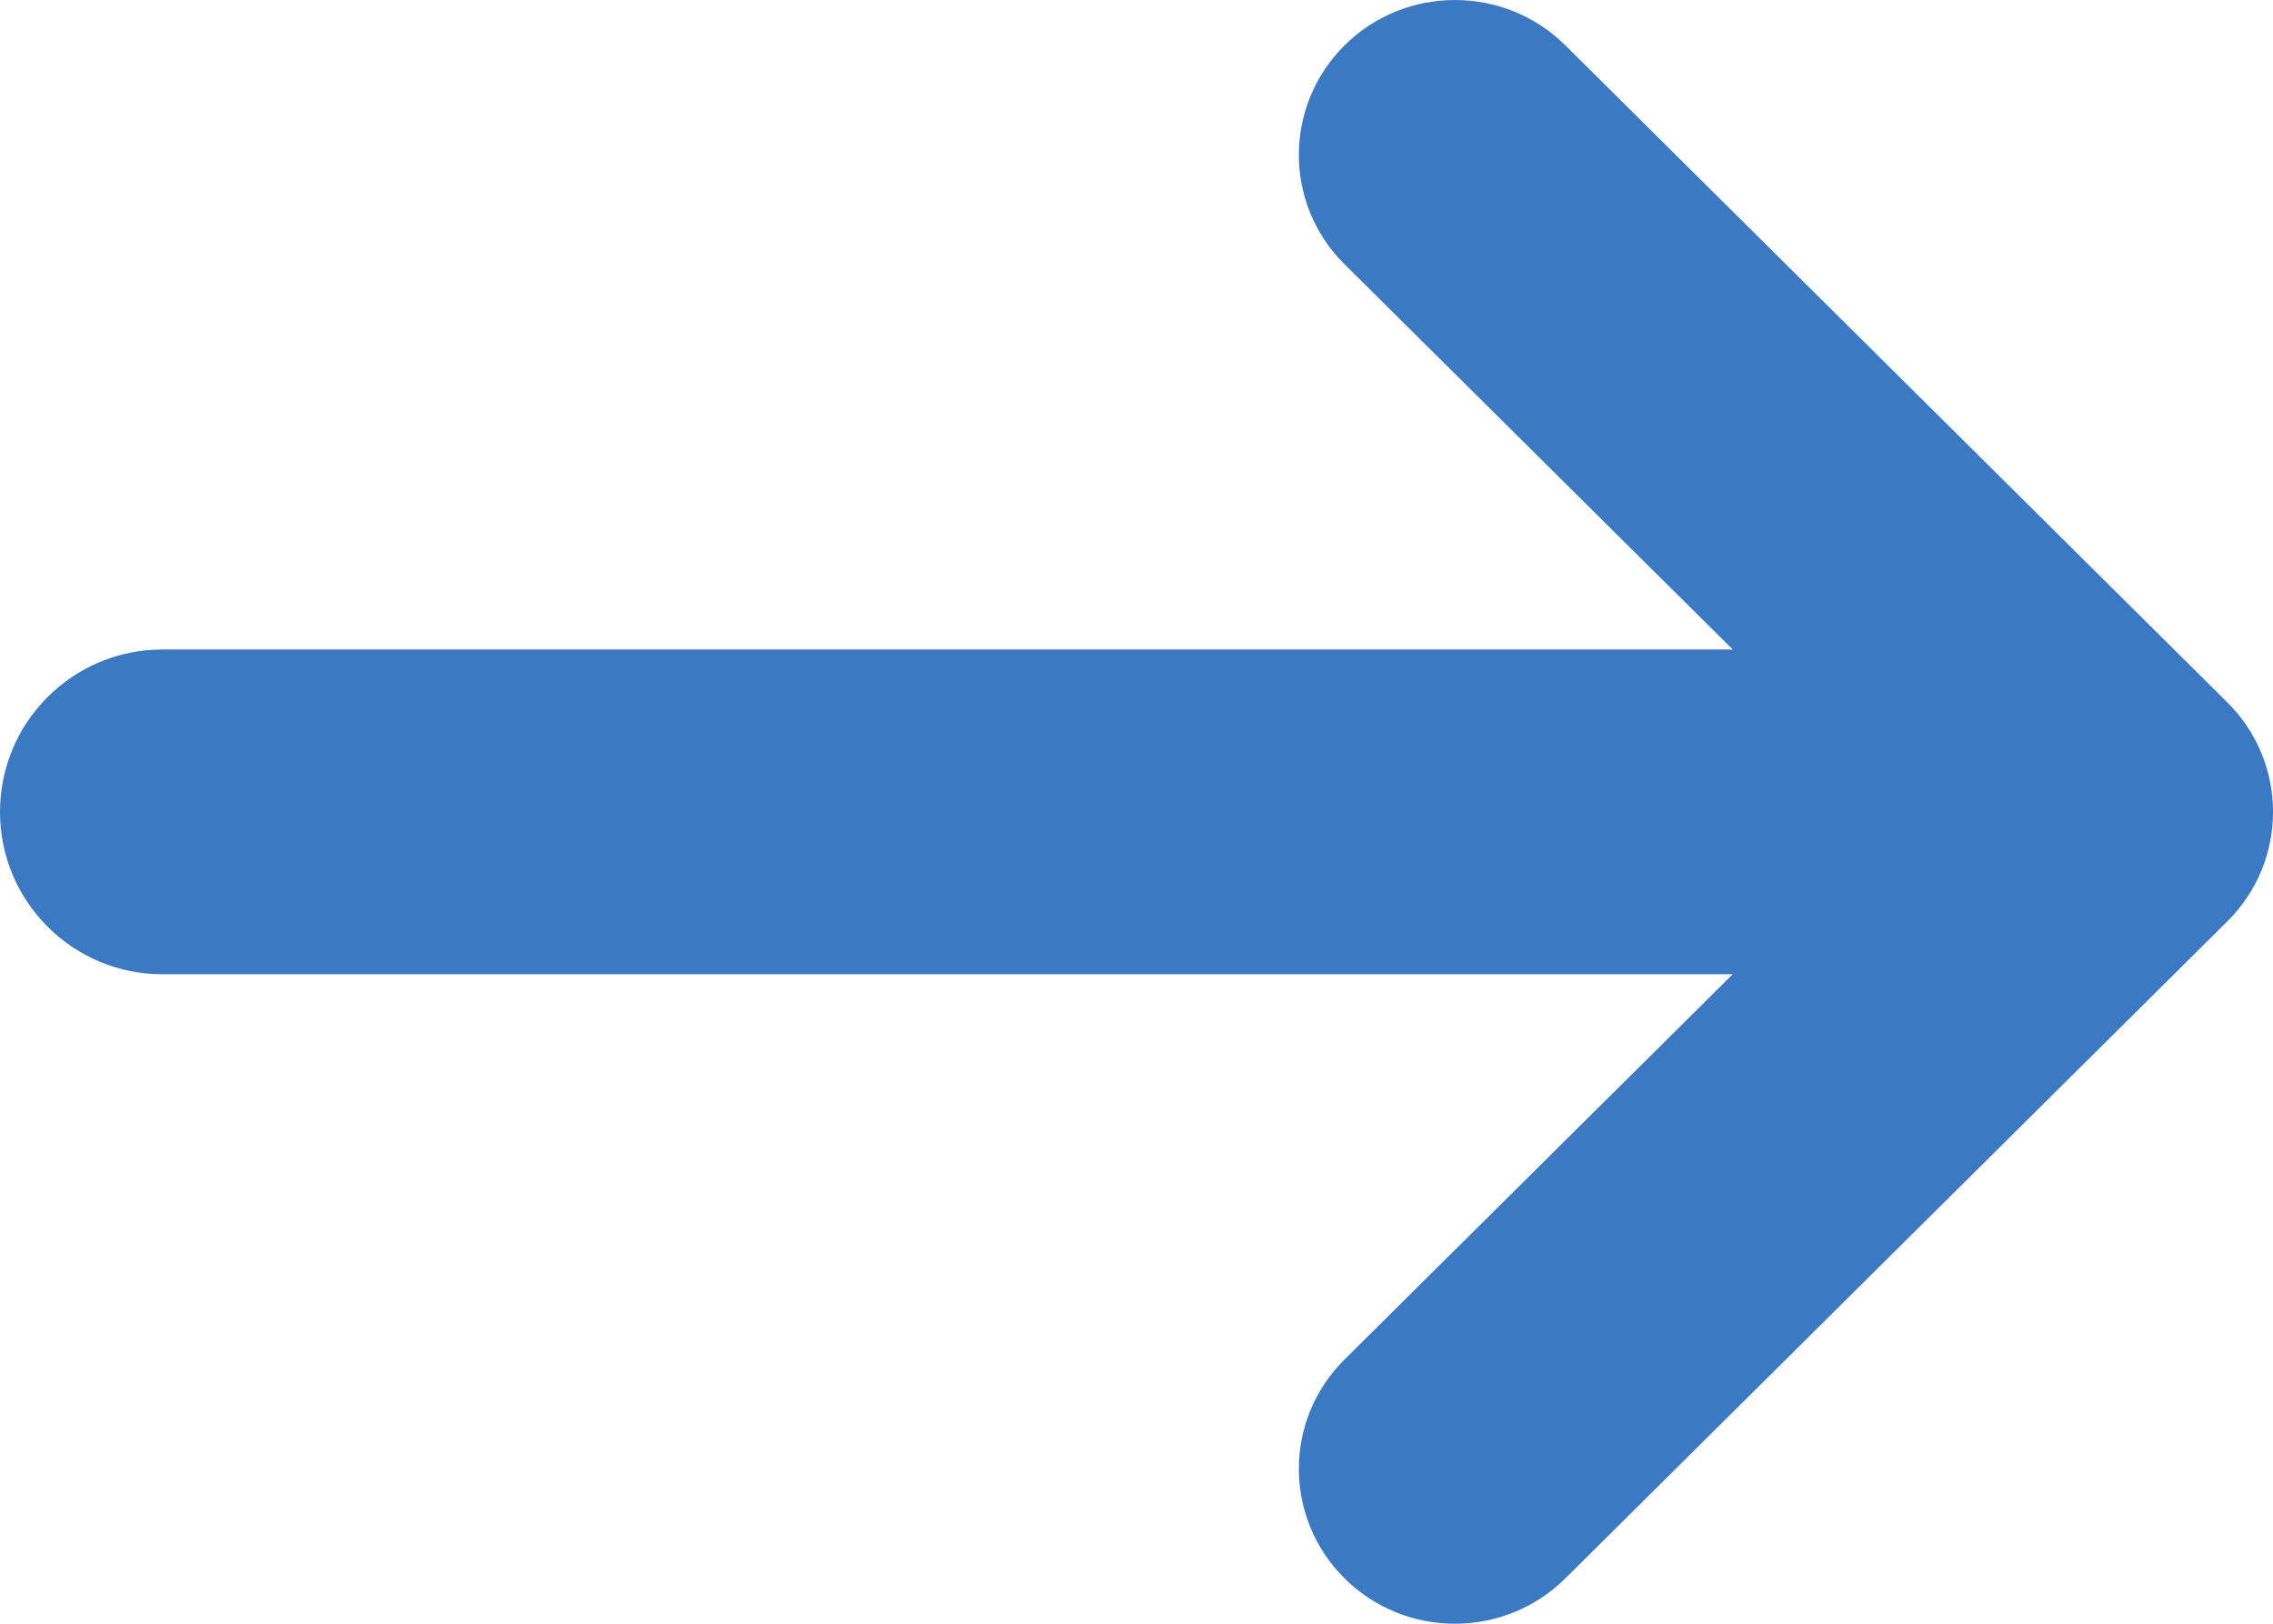 <svg width="14" height="10" viewBox="0 0 14 10" fill="none" xmlns="http://www.w3.org/2000/svg">
<path fill-rule="evenodd" clip-rule="evenodd" d="M13 5C13 4.448 12.552 4 12 4H1C0.448 4 0 4.448 0 5C0 5.552 0.448 6 1 6H12C12.552 6 13 5.552 13 5Z" fill="#3B79C3"/>
<path fill-rule="evenodd" clip-rule="evenodd" d="M13.719 4.326L9.641 0.279C9.265 -0.093 8.657 -0.093 8.282 0.279C7.906 0.652 7.906 1.256 8.282 1.628L11.68 5L8.282 8.372C7.906 8.744 7.906 9.348 8.282 9.721C8.657 10.093 9.265 10.093 9.641 9.721L13.719 5.674C14.094 5.302 14.094 4.698 13.719 4.326Z" fill="#3B79C3"/>
</svg>
